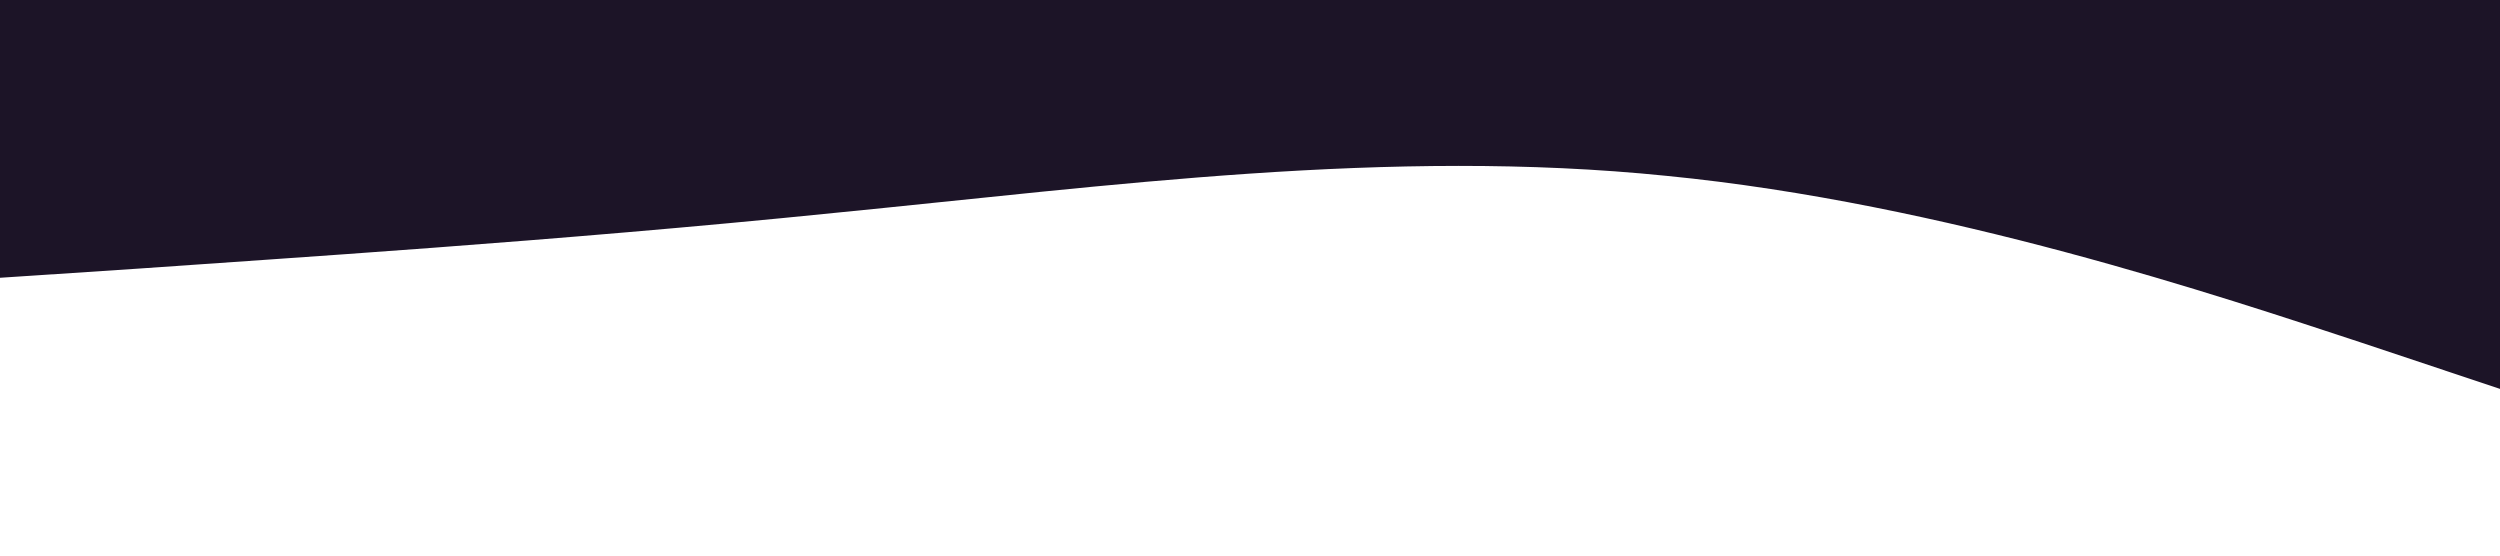 <?xml version="1.0" standalone="no"?><svg xmlns="http://www.w3.org/2000/svg" viewBox="0 0 1440 320"><path fill="#1C1427" fill-opacity="1" d="M0,160L80,154.7C160,149,320,139,480,122.7C640,107,800,85,960,101.3C1120,117,1280,171,1360,197.3L1440,224L1440,0L1360,0C1280,0,1120,0,960,0C800,0,640,0,480,0C320,0,160,0,80,0L0,0Z"></path></svg>